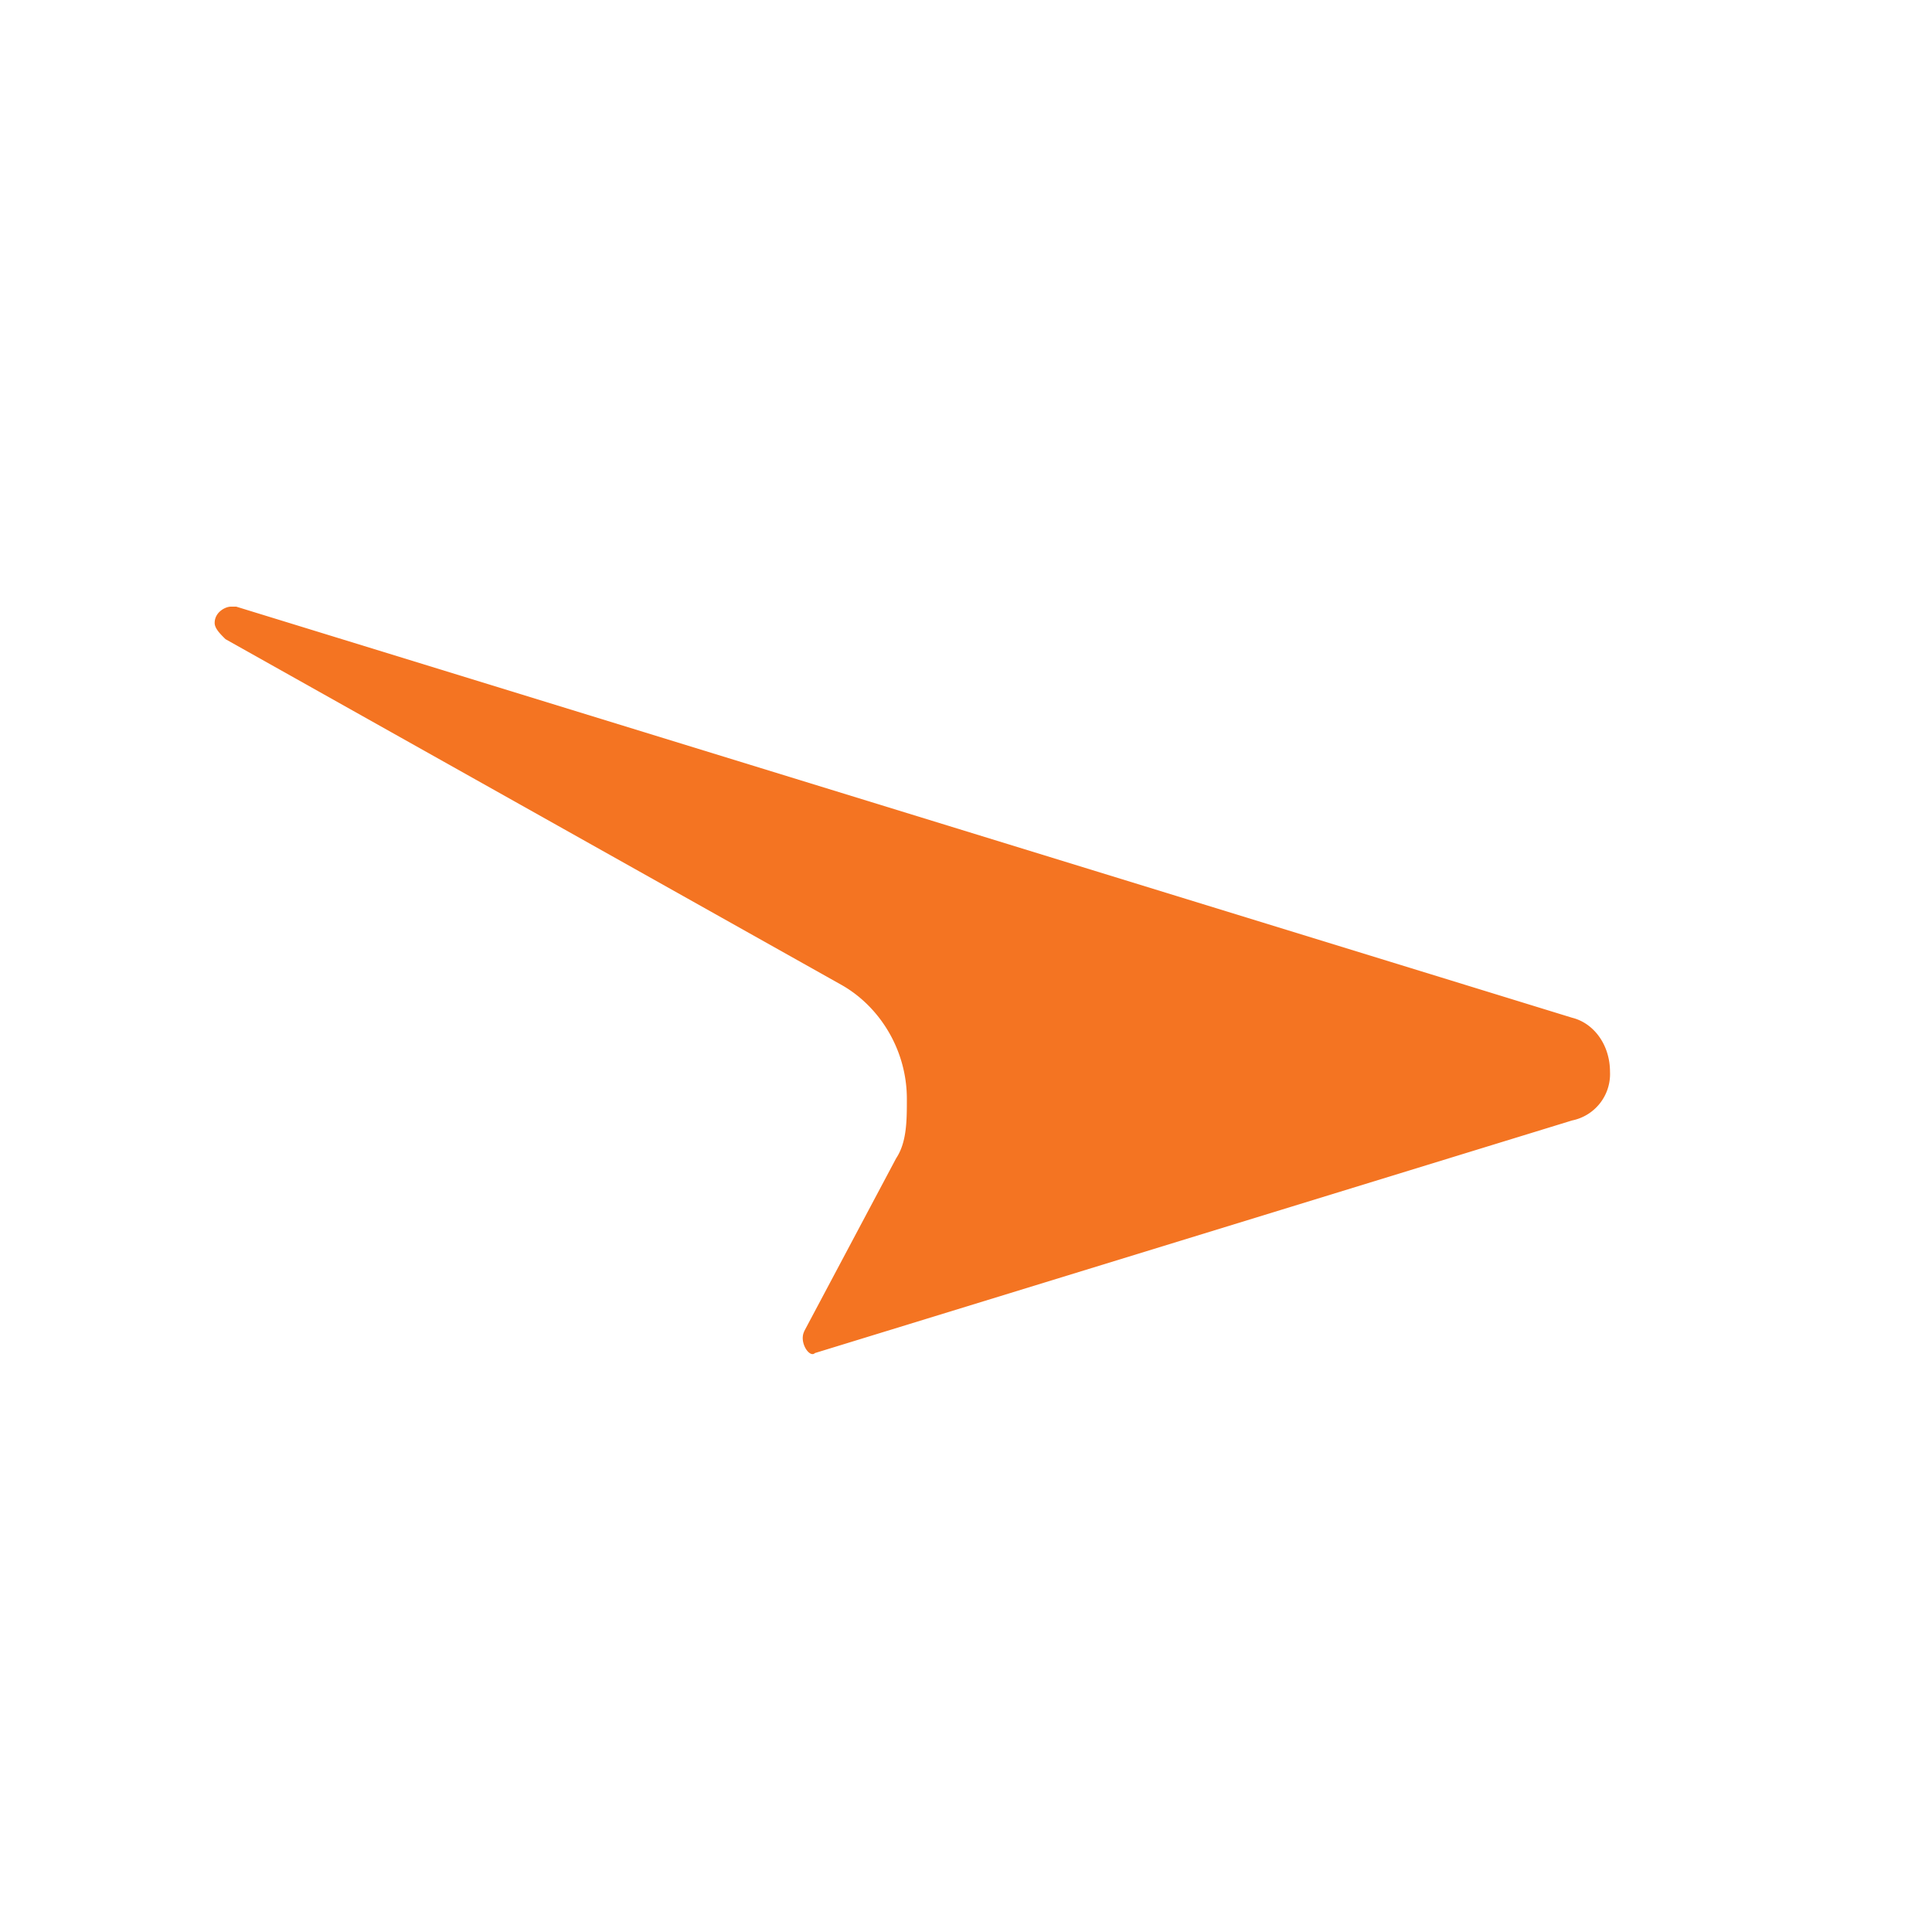 <svg xmlns="http://www.w3.org/2000/svg" viewBox="0 0 18 18">
  <rect x="0" y="0" width="18" height="18" fill="#333333" stroke="none"/>
  <g clip-path="url(#a)">
    <path fill="#fff" d="M0 0h18v18H0V0Z"/>
    <path fill="#F47422" d="m7.492 12.404.857-1.612c.1-.151.1-.353.1-.554 0-.454-.251-.857-.604-1.059L2.101 5.955C2.05 5.905 2 5.854 2 5.804c0-.101.1-.152.151-.152h.05l12.446 3.83c.202.05.353.252.353.504a.441.441 0 0 1-.353.453l-7.054 2.167c-.05.05-.151-.1-.1-.202Z"/>
  </g>
  <defs>
    <clipPath id="a">
      <path fill="#fff" d="M0 0h18v18H0z"/>
    </clipPath>
  </defs>
</svg>
